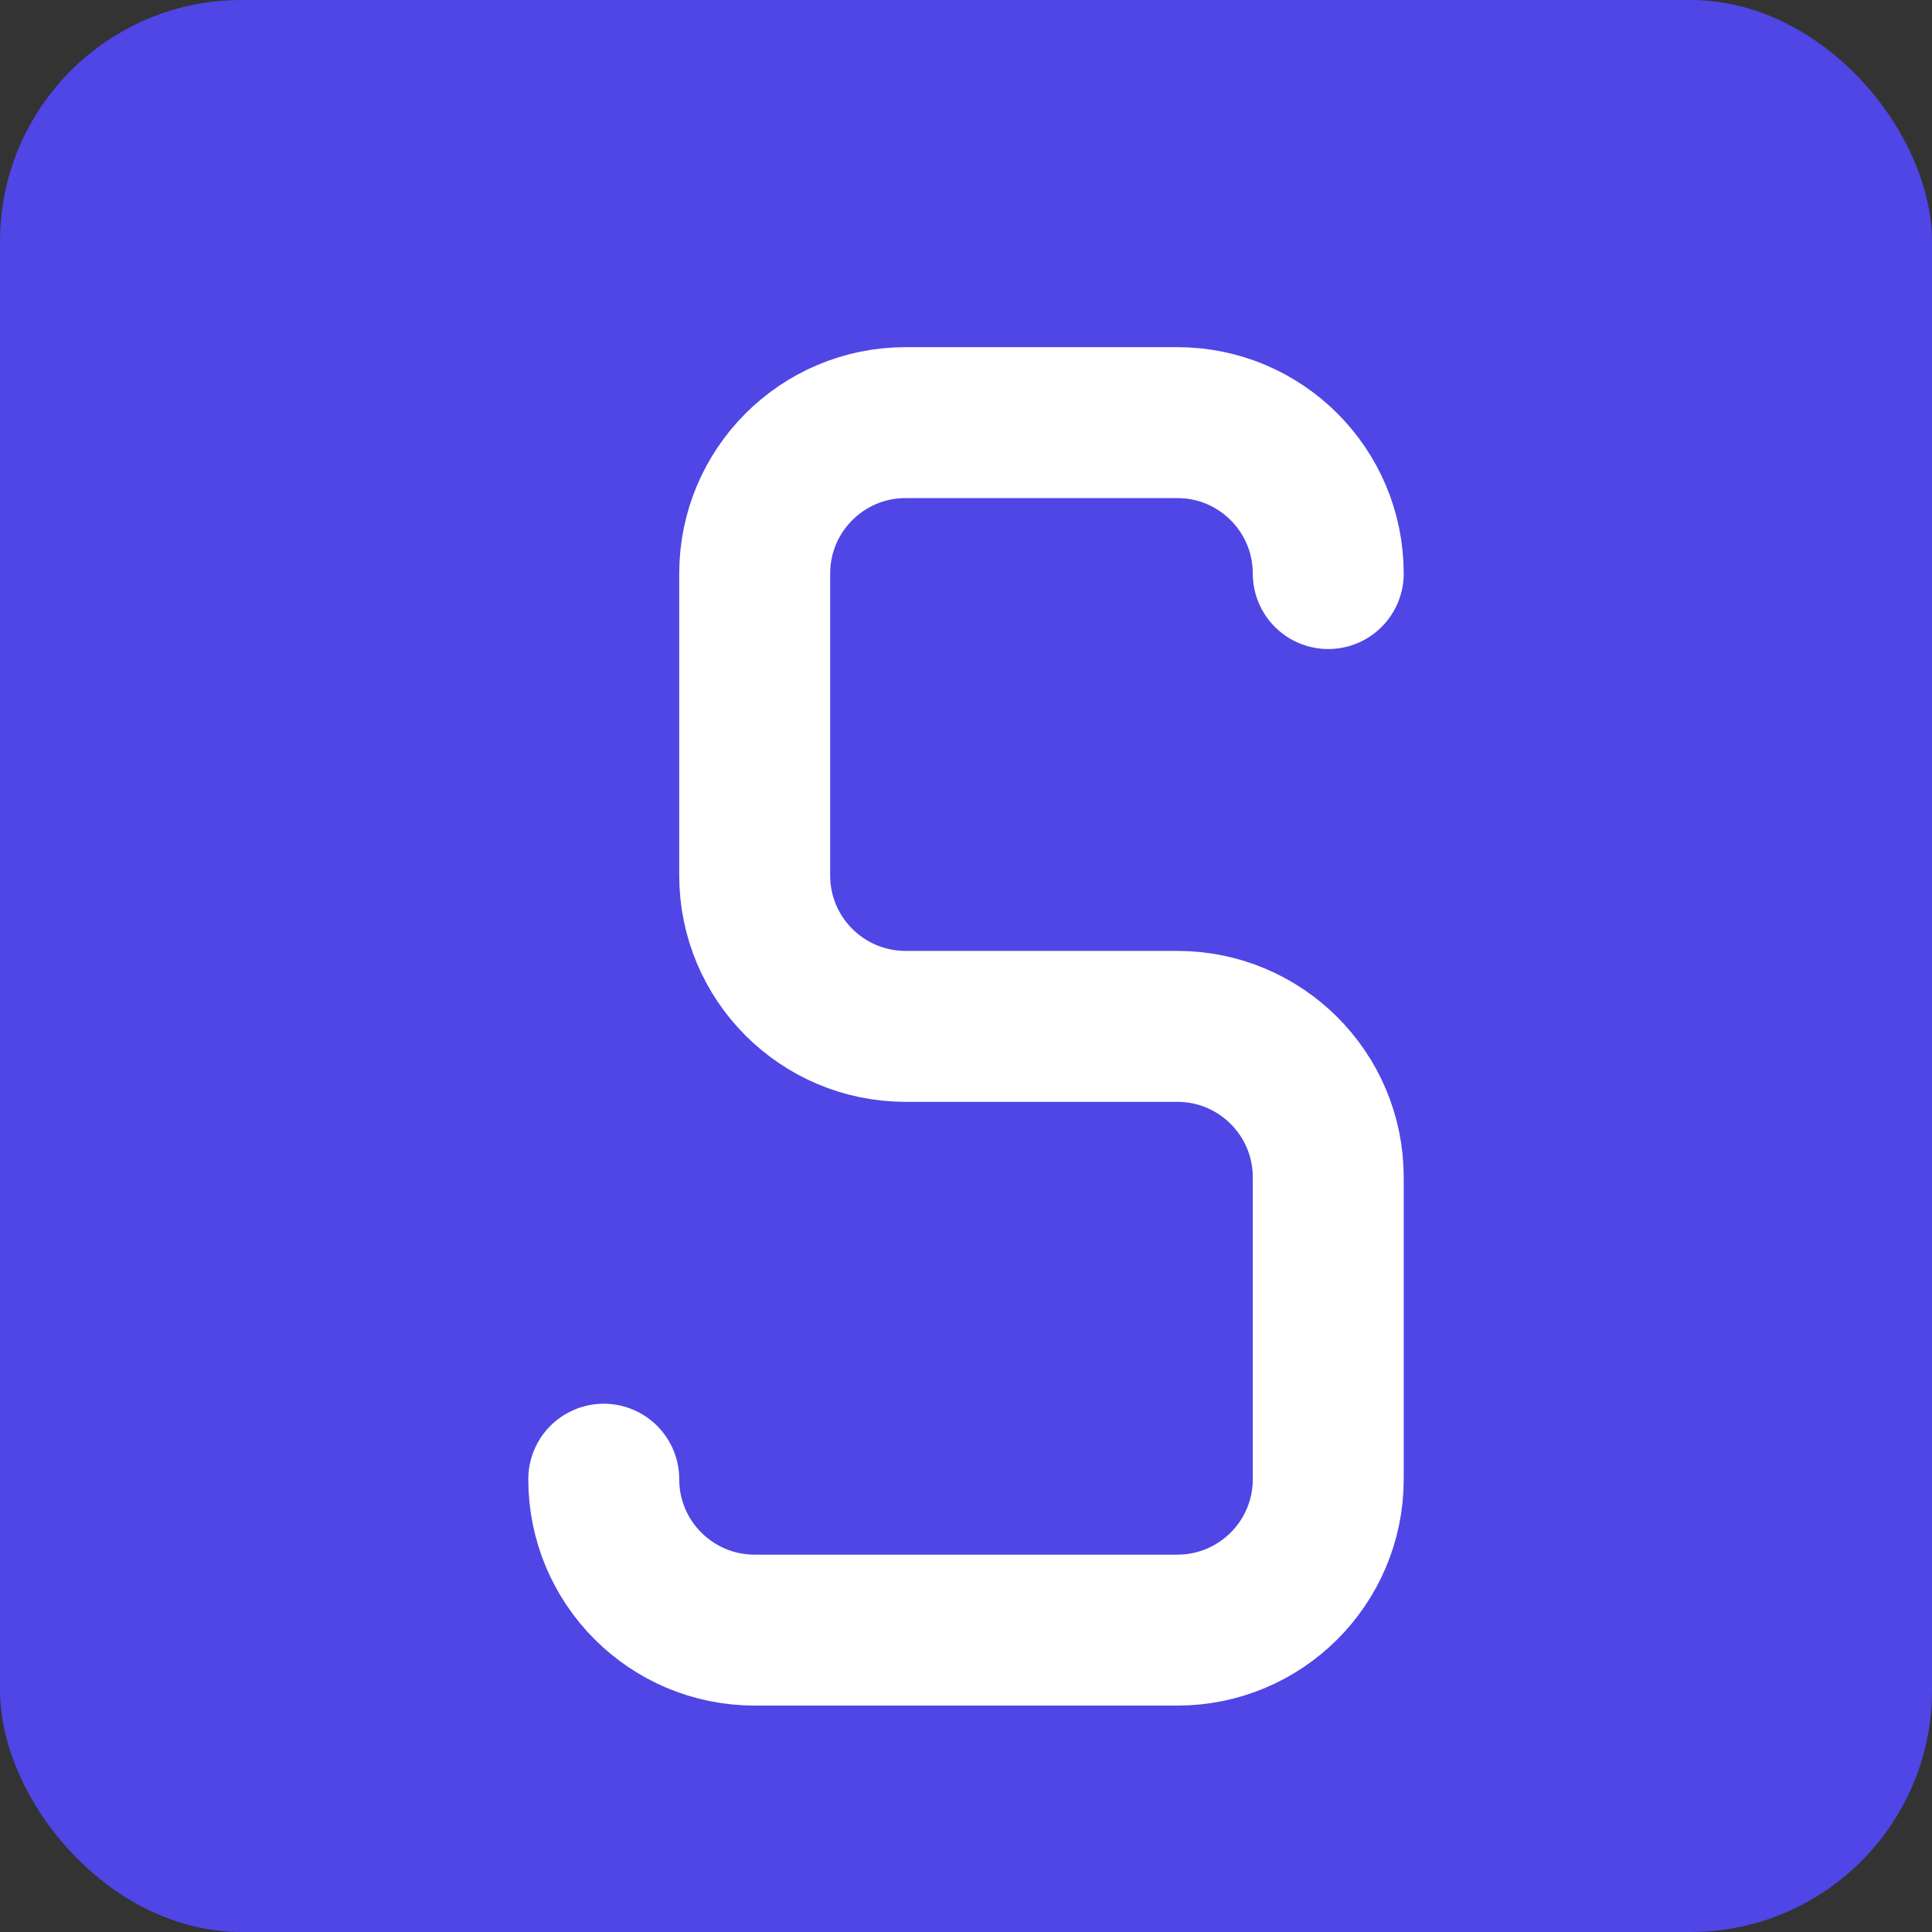 <svg width="32" height="32" viewBox="0 0 32 32" xmlns="http://www.w3.org/2000/svg">
  <rect x="0" y="0" width="32" height="32" fill="#333333" stroke="none"/>
  <rect width="32" height="32" rx="4" fill="#4F46E5"/>
  <path d="M10 24.5C10 25.881 11.119 27 12.5 27H19.5C20.881 27 22 25.881 22 24.5V19.5C22 18.119 20.881 17 19.5 17H15C13.619 17 12.5 15.881 12.5 14.5V9.5C12.5 8.119 13.619 7 15 7H19.5C20.881 7 22 8.119 22 9.5" stroke="white" stroke-width="2.5" stroke-linecap="round" stroke-linejoin="round" fill="none"/>
</svg>
